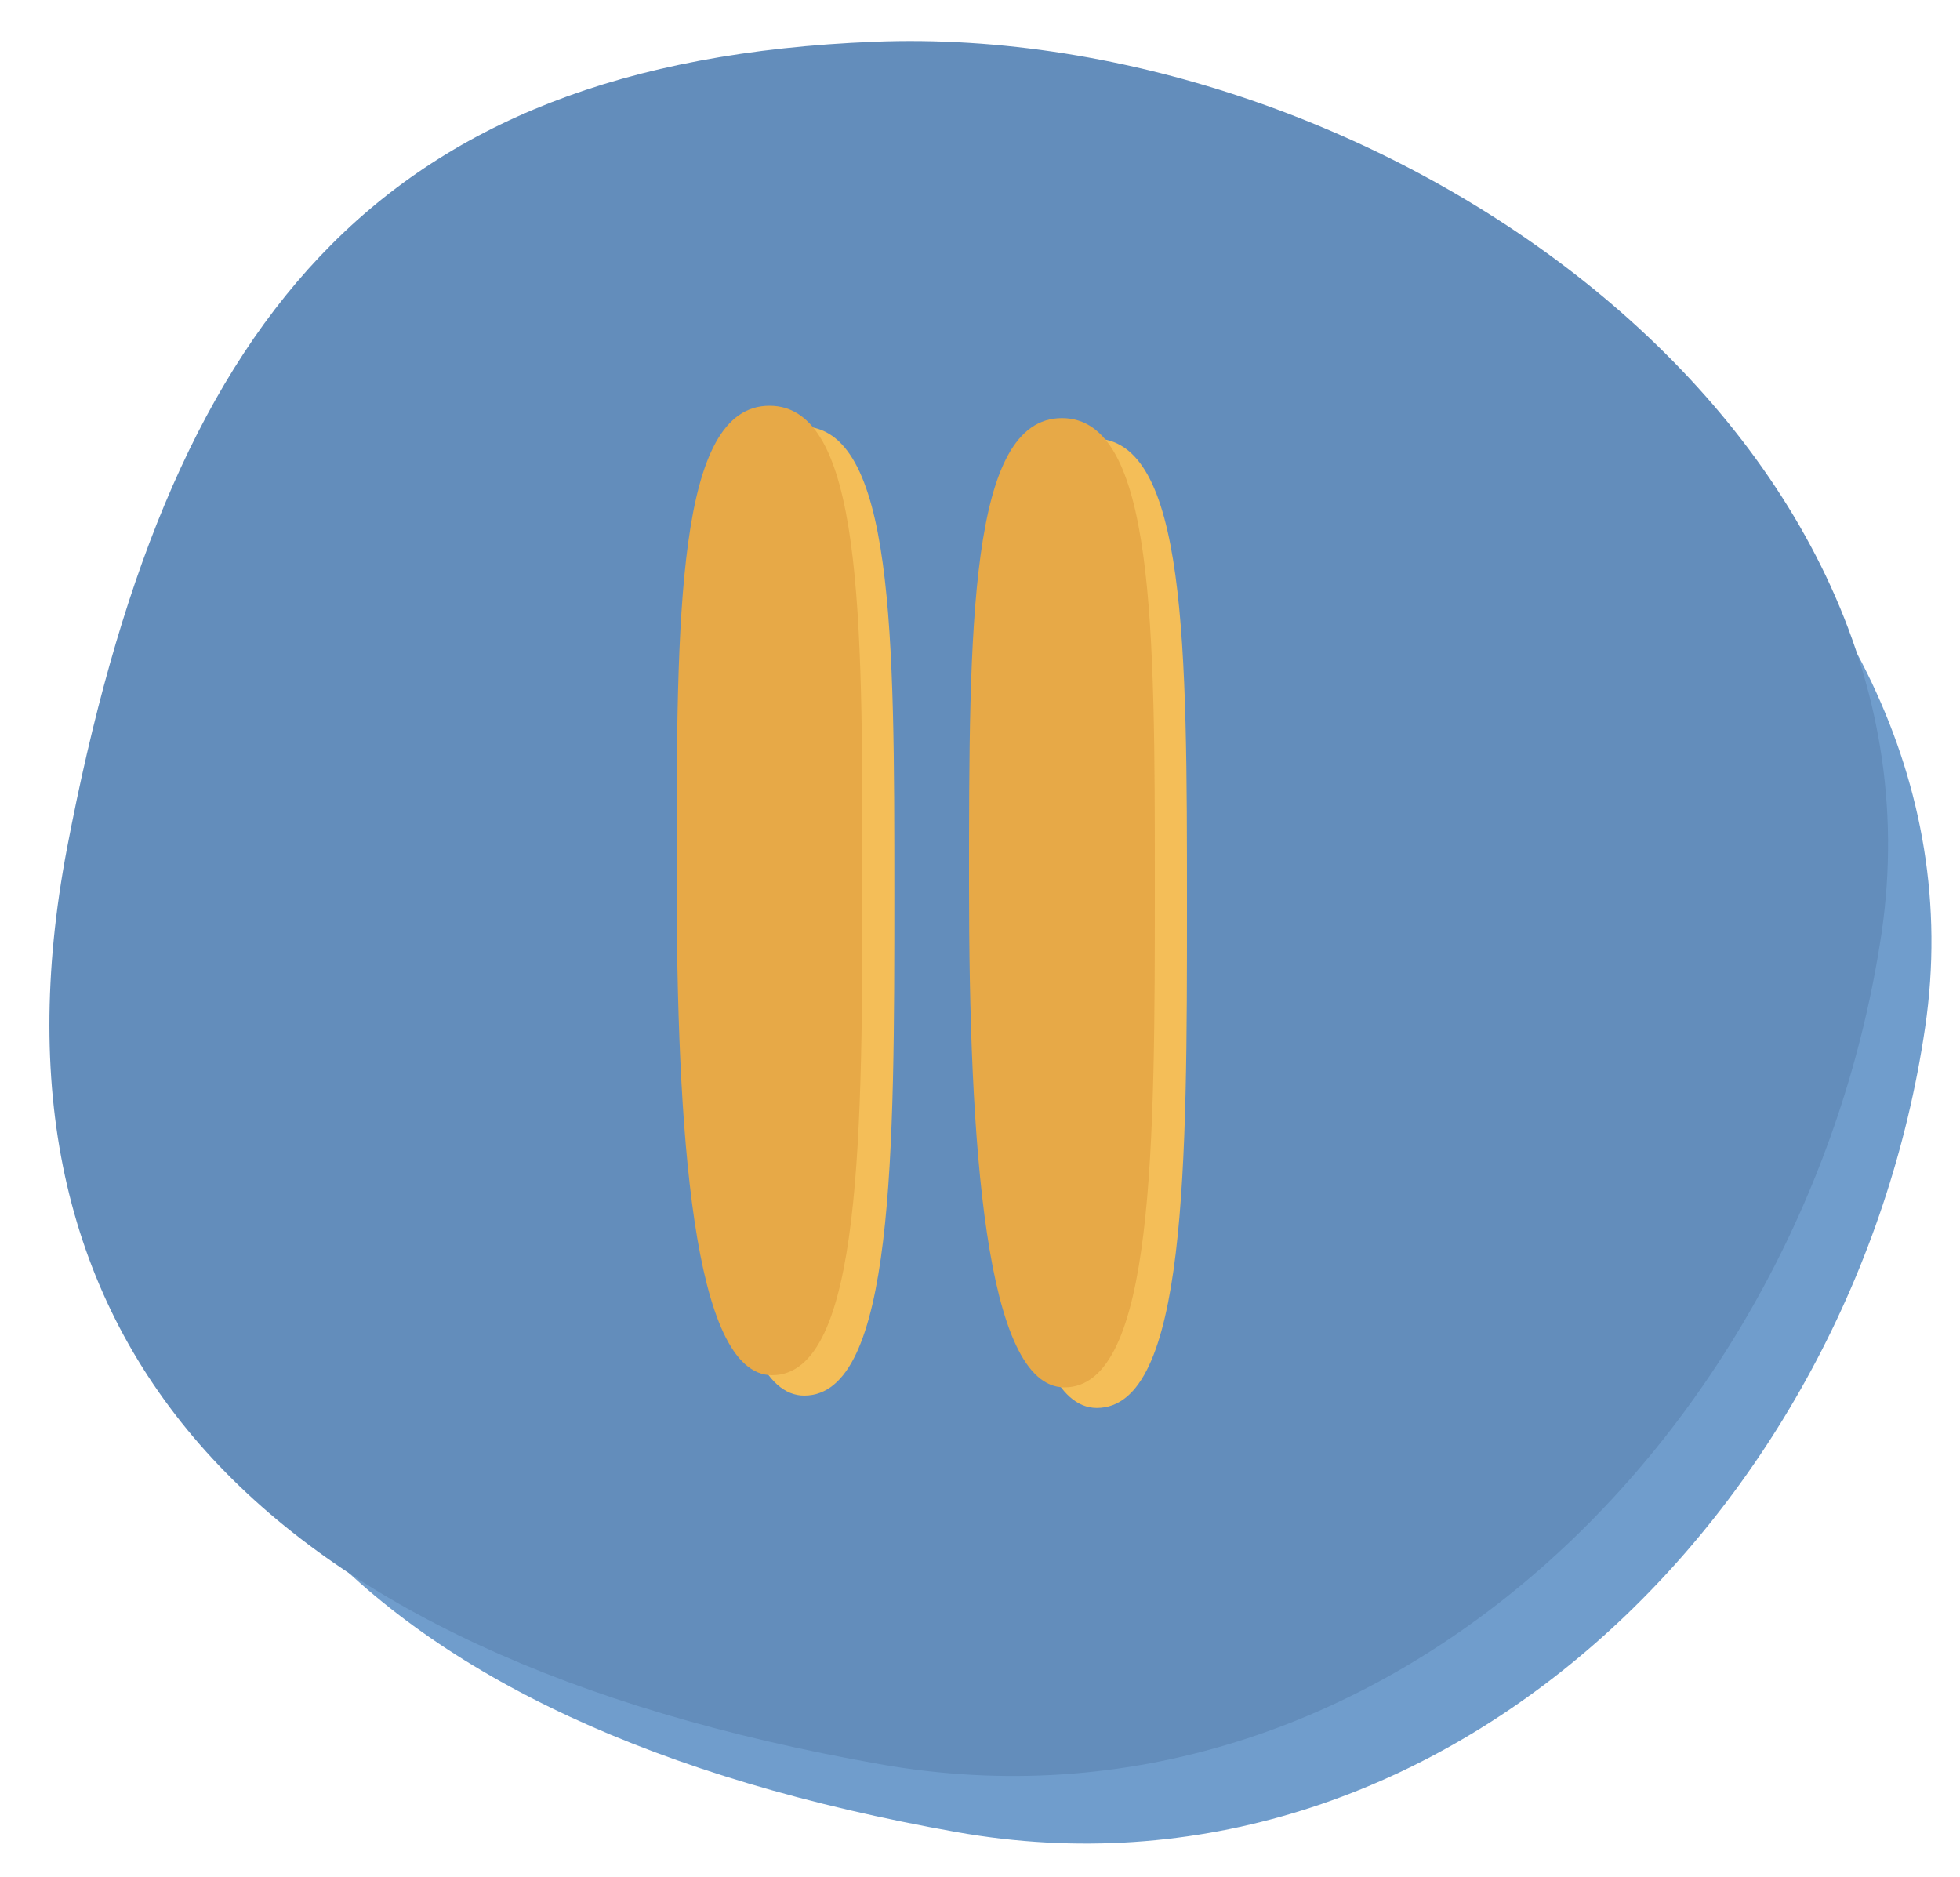 <svg xmlns="http://www.w3.org/2000/svg" width="100" height="95.76" viewBox="0 0 100 95.76"><defs><style>.cls-1{fill:#709dcc;}.cls-2{fill:#638dbb;}.cls-3{fill:#f4be58;}.cls-4{fill:#e7a947;}</style></defs><g id="buttons"><path class="cls-1" d="M98.22,52.42c-3.63,24.71-24.81,45.41-49.4,41.05C18.34,88.06,4.08,72.77,8.75,48.24,13.67,22.43,23.84,9.41,48.57,8.42S101.91,27.34,98.22,52.42Z"/><path class="cls-2" d="M96,47.59C92.21,73.13,70.31,94.52,44.87,90,13.34,84.42-1.41,68.63,3.42,43.27,8.51,16.6,19,3.15,44.61,2.13S99.79,21.68,96,47.59Z"/><path class="cls-3" d="M45.63,45.57c0,13.16,0,25.63-4.6,25.63-4.06,0-4.88-12.47-4.88-25.63s0-23.82,4.74-23.82S45.63,32.41,45.63,45.57Z"/><path class="cls-4" d="M44,44.53c0,13.16,0,25.63-4.61,25.63-4.06,0-4.87-12.47-4.87-25.63s0-23.83,4.74-23.83S44,31.37,44,44.53Z"/><path class="cls-3" d="M60.56,46.2c0,13.16,0,25.63-4.6,25.63-4.07,0-4.88-12.47-4.88-25.63s0-23.83,4.74-23.83S60.56,33,60.56,46.2Z"/><path class="cls-4" d="M58.92,45.15c0,13.16,0,25.63-4.61,25.63-4.06,0-4.87-12.47-4.87-25.63s0-23.82,4.74-23.82S58.92,32,58.92,45.15Z"/></g></svg>